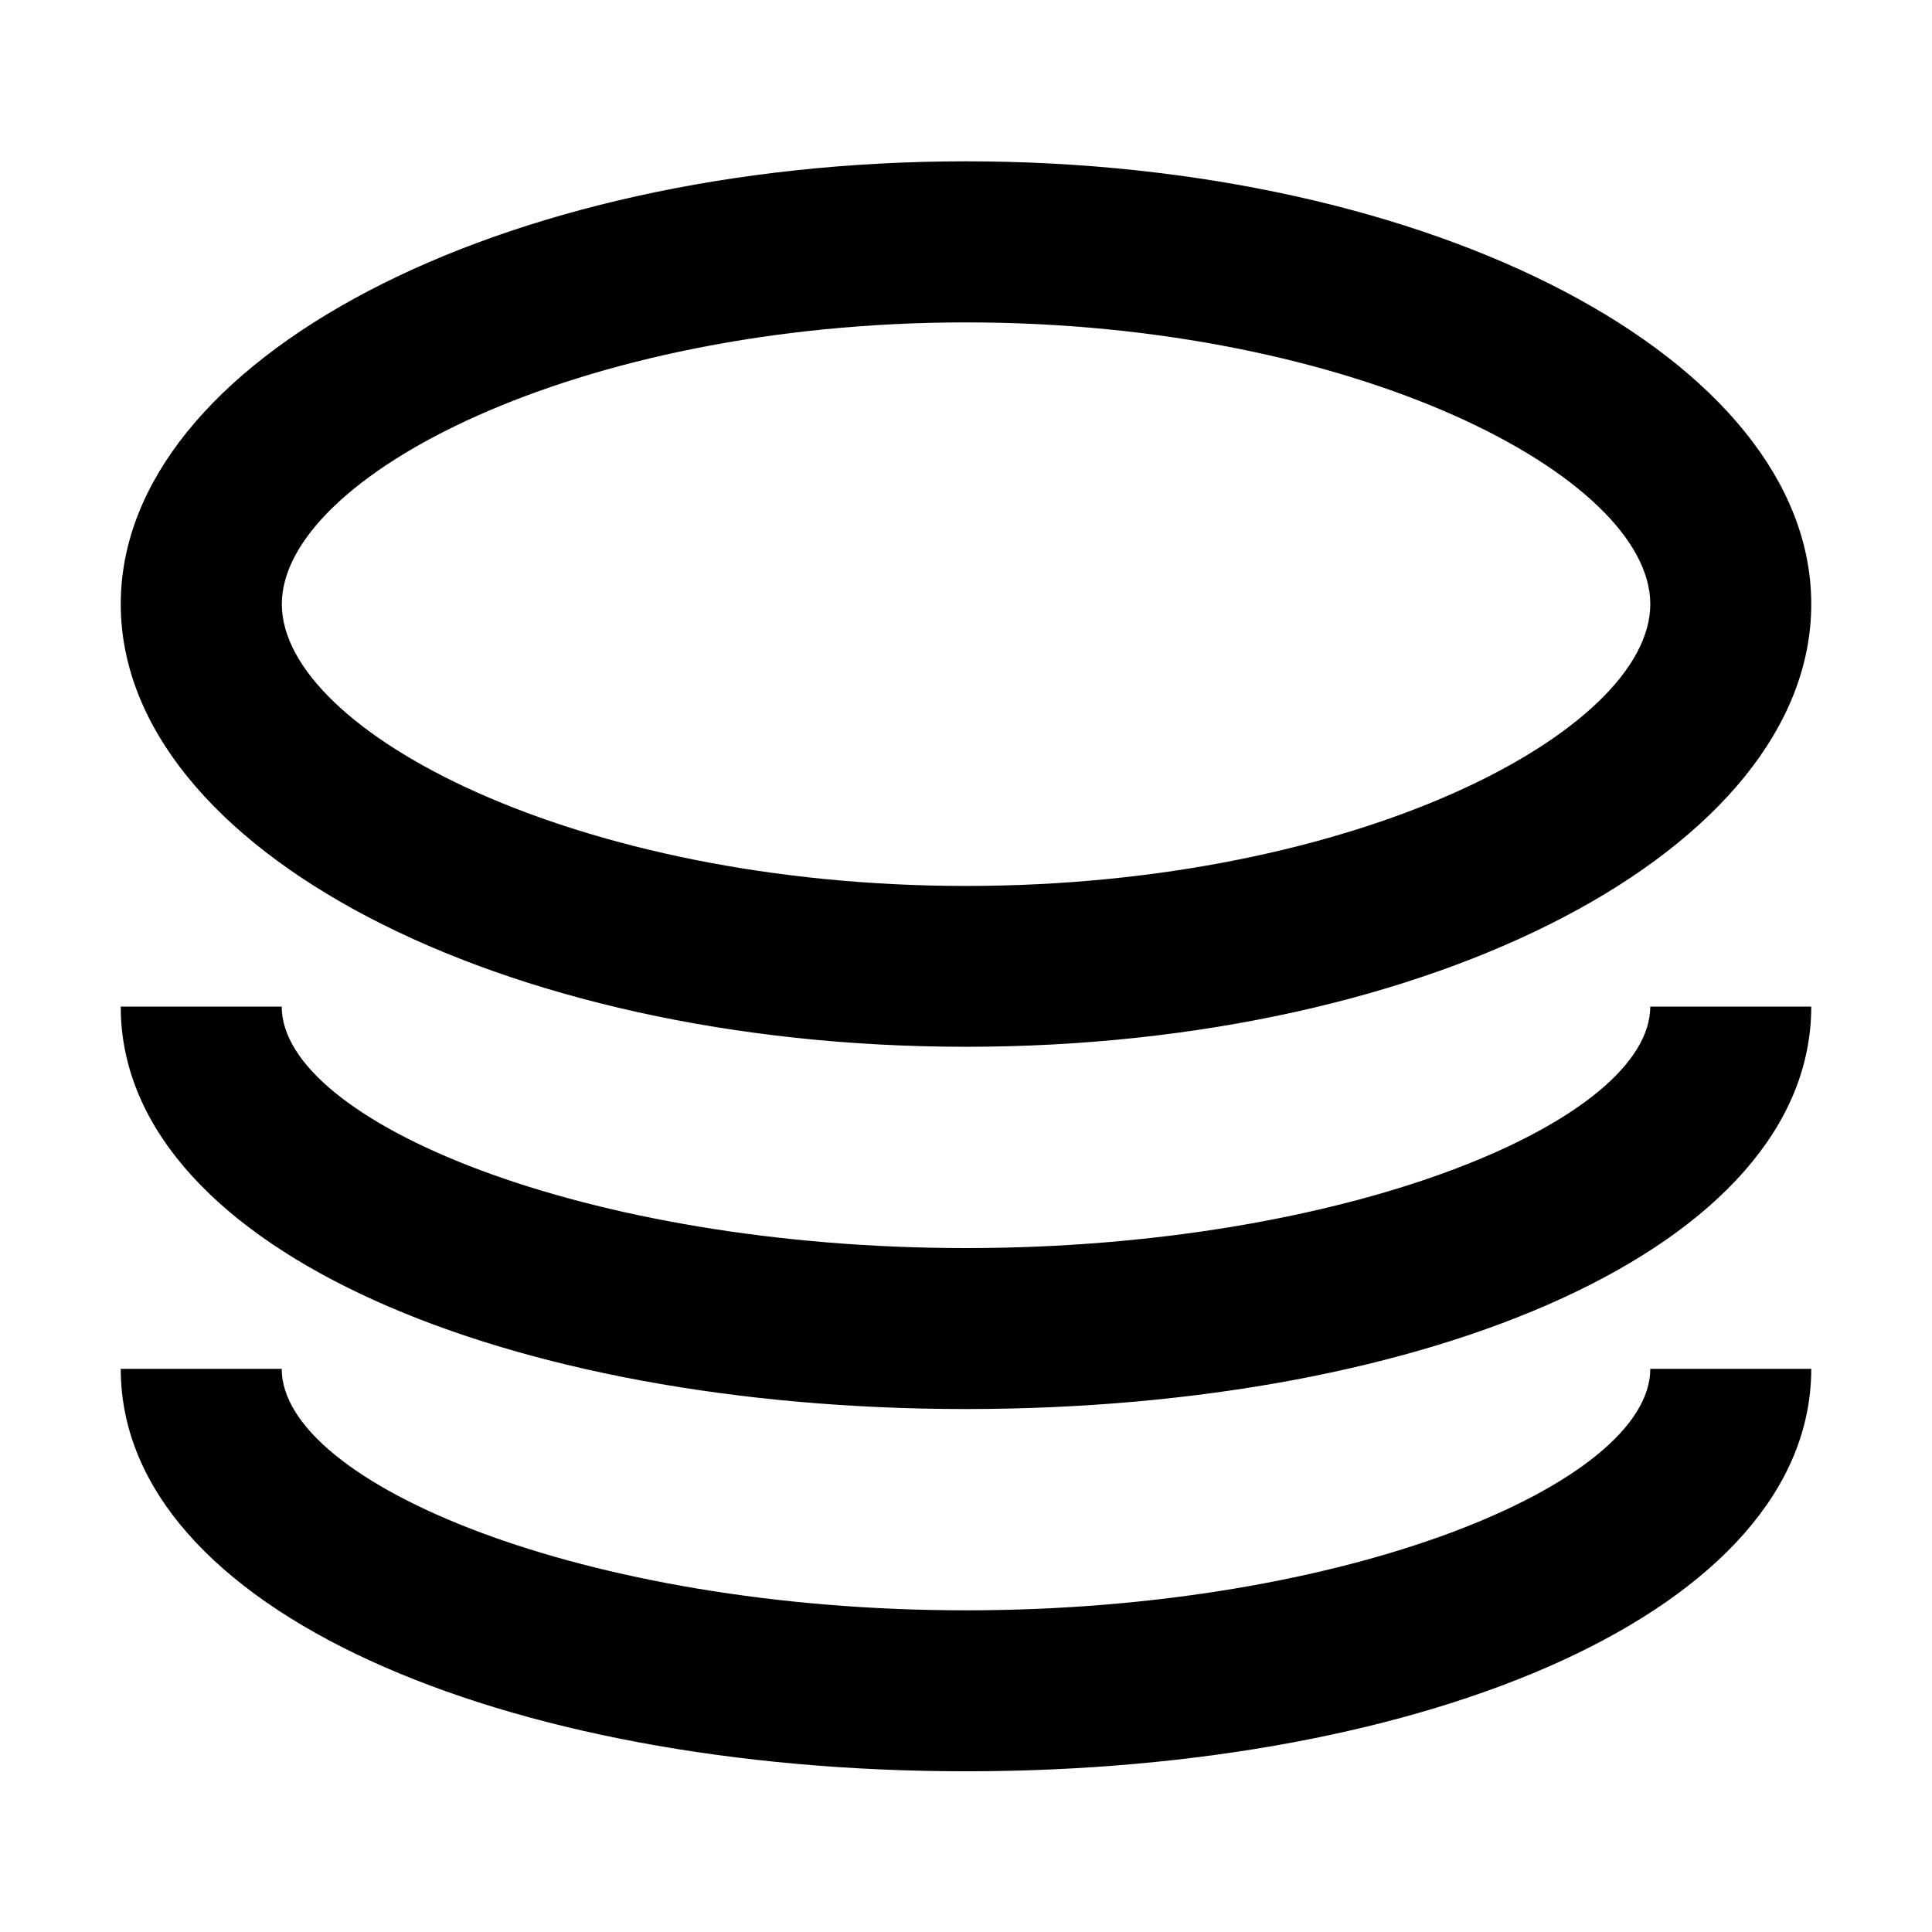 <svg data-v-7bffefe7="" width="16" height="16" viewBox="0 0 16 16" xmlns="http://www.w3.org/2000/svg" class="points-icon"><path data-v-7bffefe7="" fill-rule="evenodd" clip-rule="evenodd" d="M8 1.336C11.866 1.336 15 2.978 15 5.003C15 7.028 11.866 8.669 8 8.669C4.134 8.669 1 7.028 1 5.003C1 2.978 4.134 1.336 8 1.336ZM2.333 8.336H1L1.001 8.406C1.075 10.366 4.215 11.669 8 11.669C11.83 11.669 15 10.335 15 8.336H13.667L13.665 8.378C13.593 9.314 11.119 10.336 8 10.336C4.834 10.336 2.333 9.283 2.333 8.336ZM8 13.336C4.834 13.336 2.333 12.283 2.333 11.336H1C1 13.335 4.17 14.669 8 14.669C11.83 14.669 15 13.335 15 11.336H13.667C13.667 12.283 11.165 13.336 8 13.336ZM2.334 5.003C2.334 3.948 4.774 2.67 8.001 2.67C11.227 2.67 13.667 3.948 13.667 5.003C13.667 6.058 11.227 7.337 8.001 7.337C4.774 7.337 2.334 6.058 2.334 5.003Z"></path></svg>
